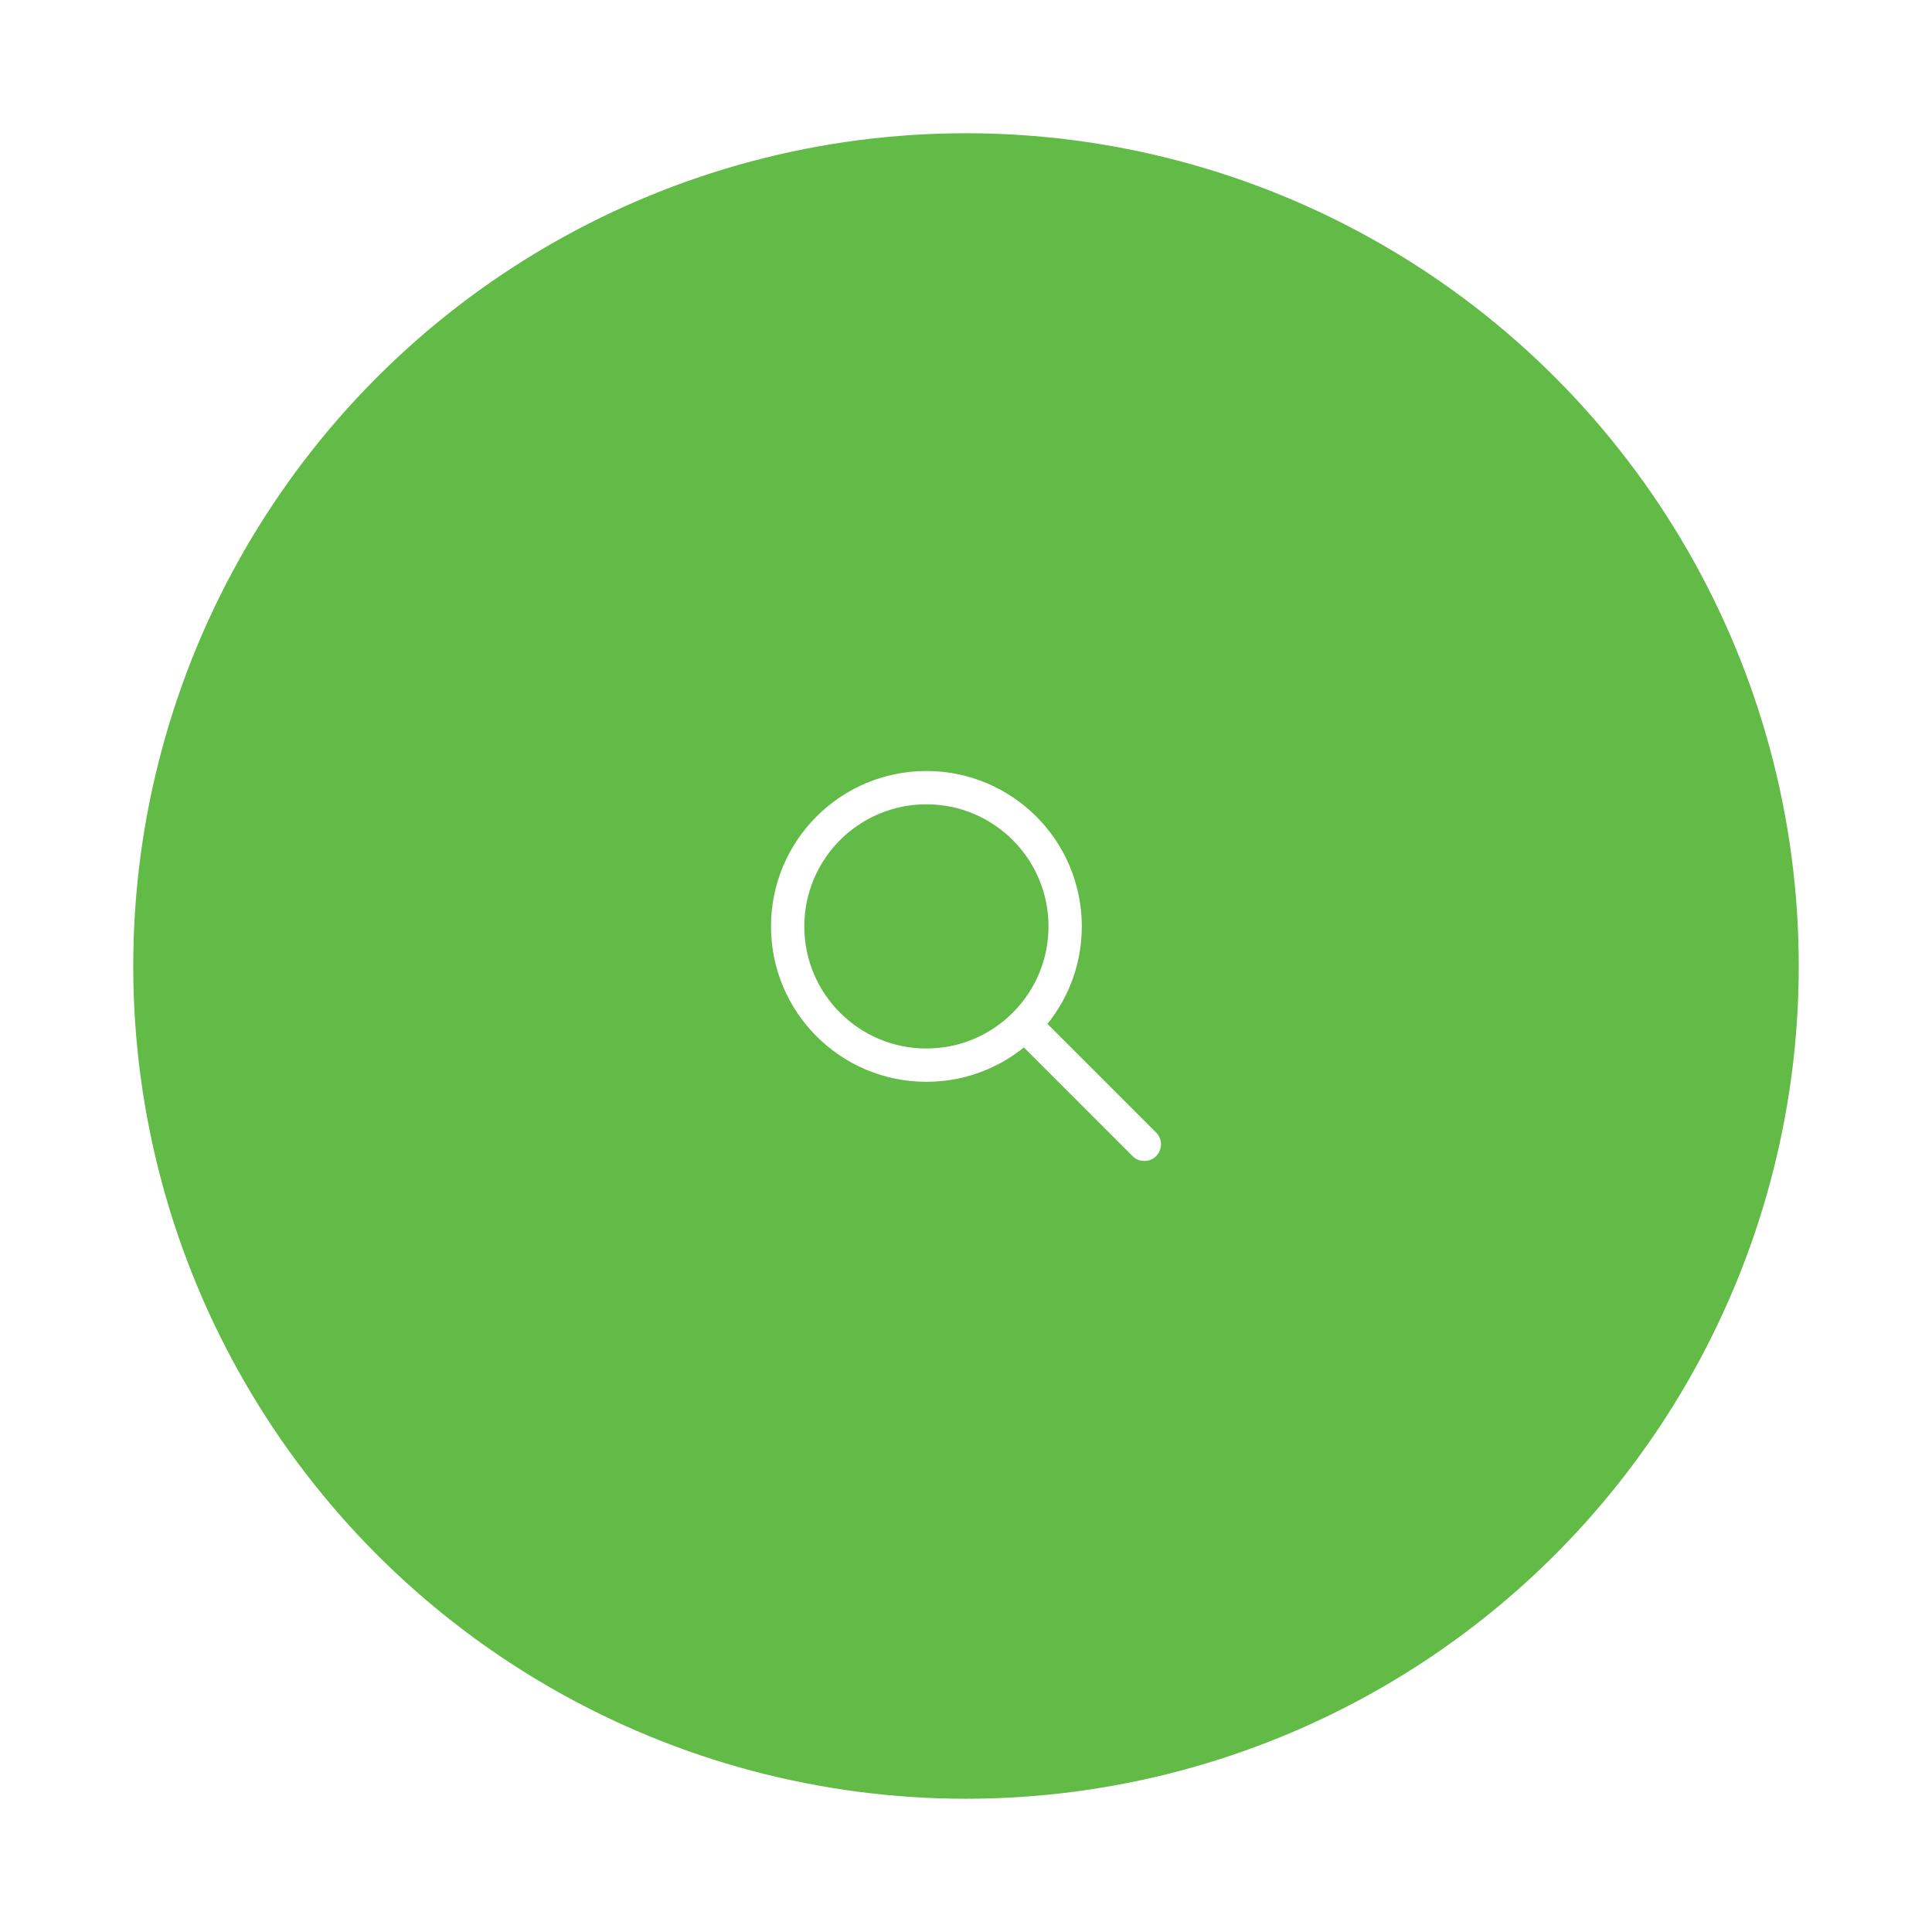 <svg width="145" height="145" viewBox="0 0 145 145" fill="none" xmlns="http://www.w3.org/2000/svg">
<g filter="url(#filter0_d_228_7636)">
<circle cx="72.5" cy="72.5" r="62.5" fill="#62BB46"/>
</g>
<path d="M69.528 79.942C75.279 79.942 79.942 75.279 79.942 69.528C79.942 63.777 75.279 59.115 69.528 59.115C63.777 59.115 59.115 63.777 59.115 69.528C59.115 75.279 63.777 79.942 69.528 79.942Z" stroke="white" stroke-width="2.5" stroke-linecap="round" stroke-linejoin="round"/>
<path d="M85.885 85.884L76.962 76.961" stroke="white" stroke-width="2.5" stroke-linecap="round" stroke-linejoin="round"/>
<defs>
<filter id="filter0_d_228_7636" x="0" y="0" width="145" height="145" filterUnits="userSpaceOnUse" color-interpolation-filters="sRGB">
<feFlood flood-opacity="0" result="BackgroundImageFix"/>
<feColorMatrix in="SourceAlpha" type="matrix" values="0 0 0 0 0 0 0 0 0 0 0 0 0 0 0 0 0 0 127 0" result="hardAlpha"/>
<feOffset/>
<feGaussianBlur stdDeviation="5"/>
<feComposite in2="hardAlpha" operator="out"/>
<feColorMatrix type="matrix" values="0 0 0 0 0.467 0 0 0 0 0.467 0 0 0 0 0.467 0 0 0 0.65 0"/>
<feBlend mode="normal" in2="BackgroundImageFix" result="effect1_dropShadow_228_7636"/>
<feBlend mode="normal" in="SourceGraphic" in2="effect1_dropShadow_228_7636" result="shape"/>
</filter>
</defs>
</svg>
